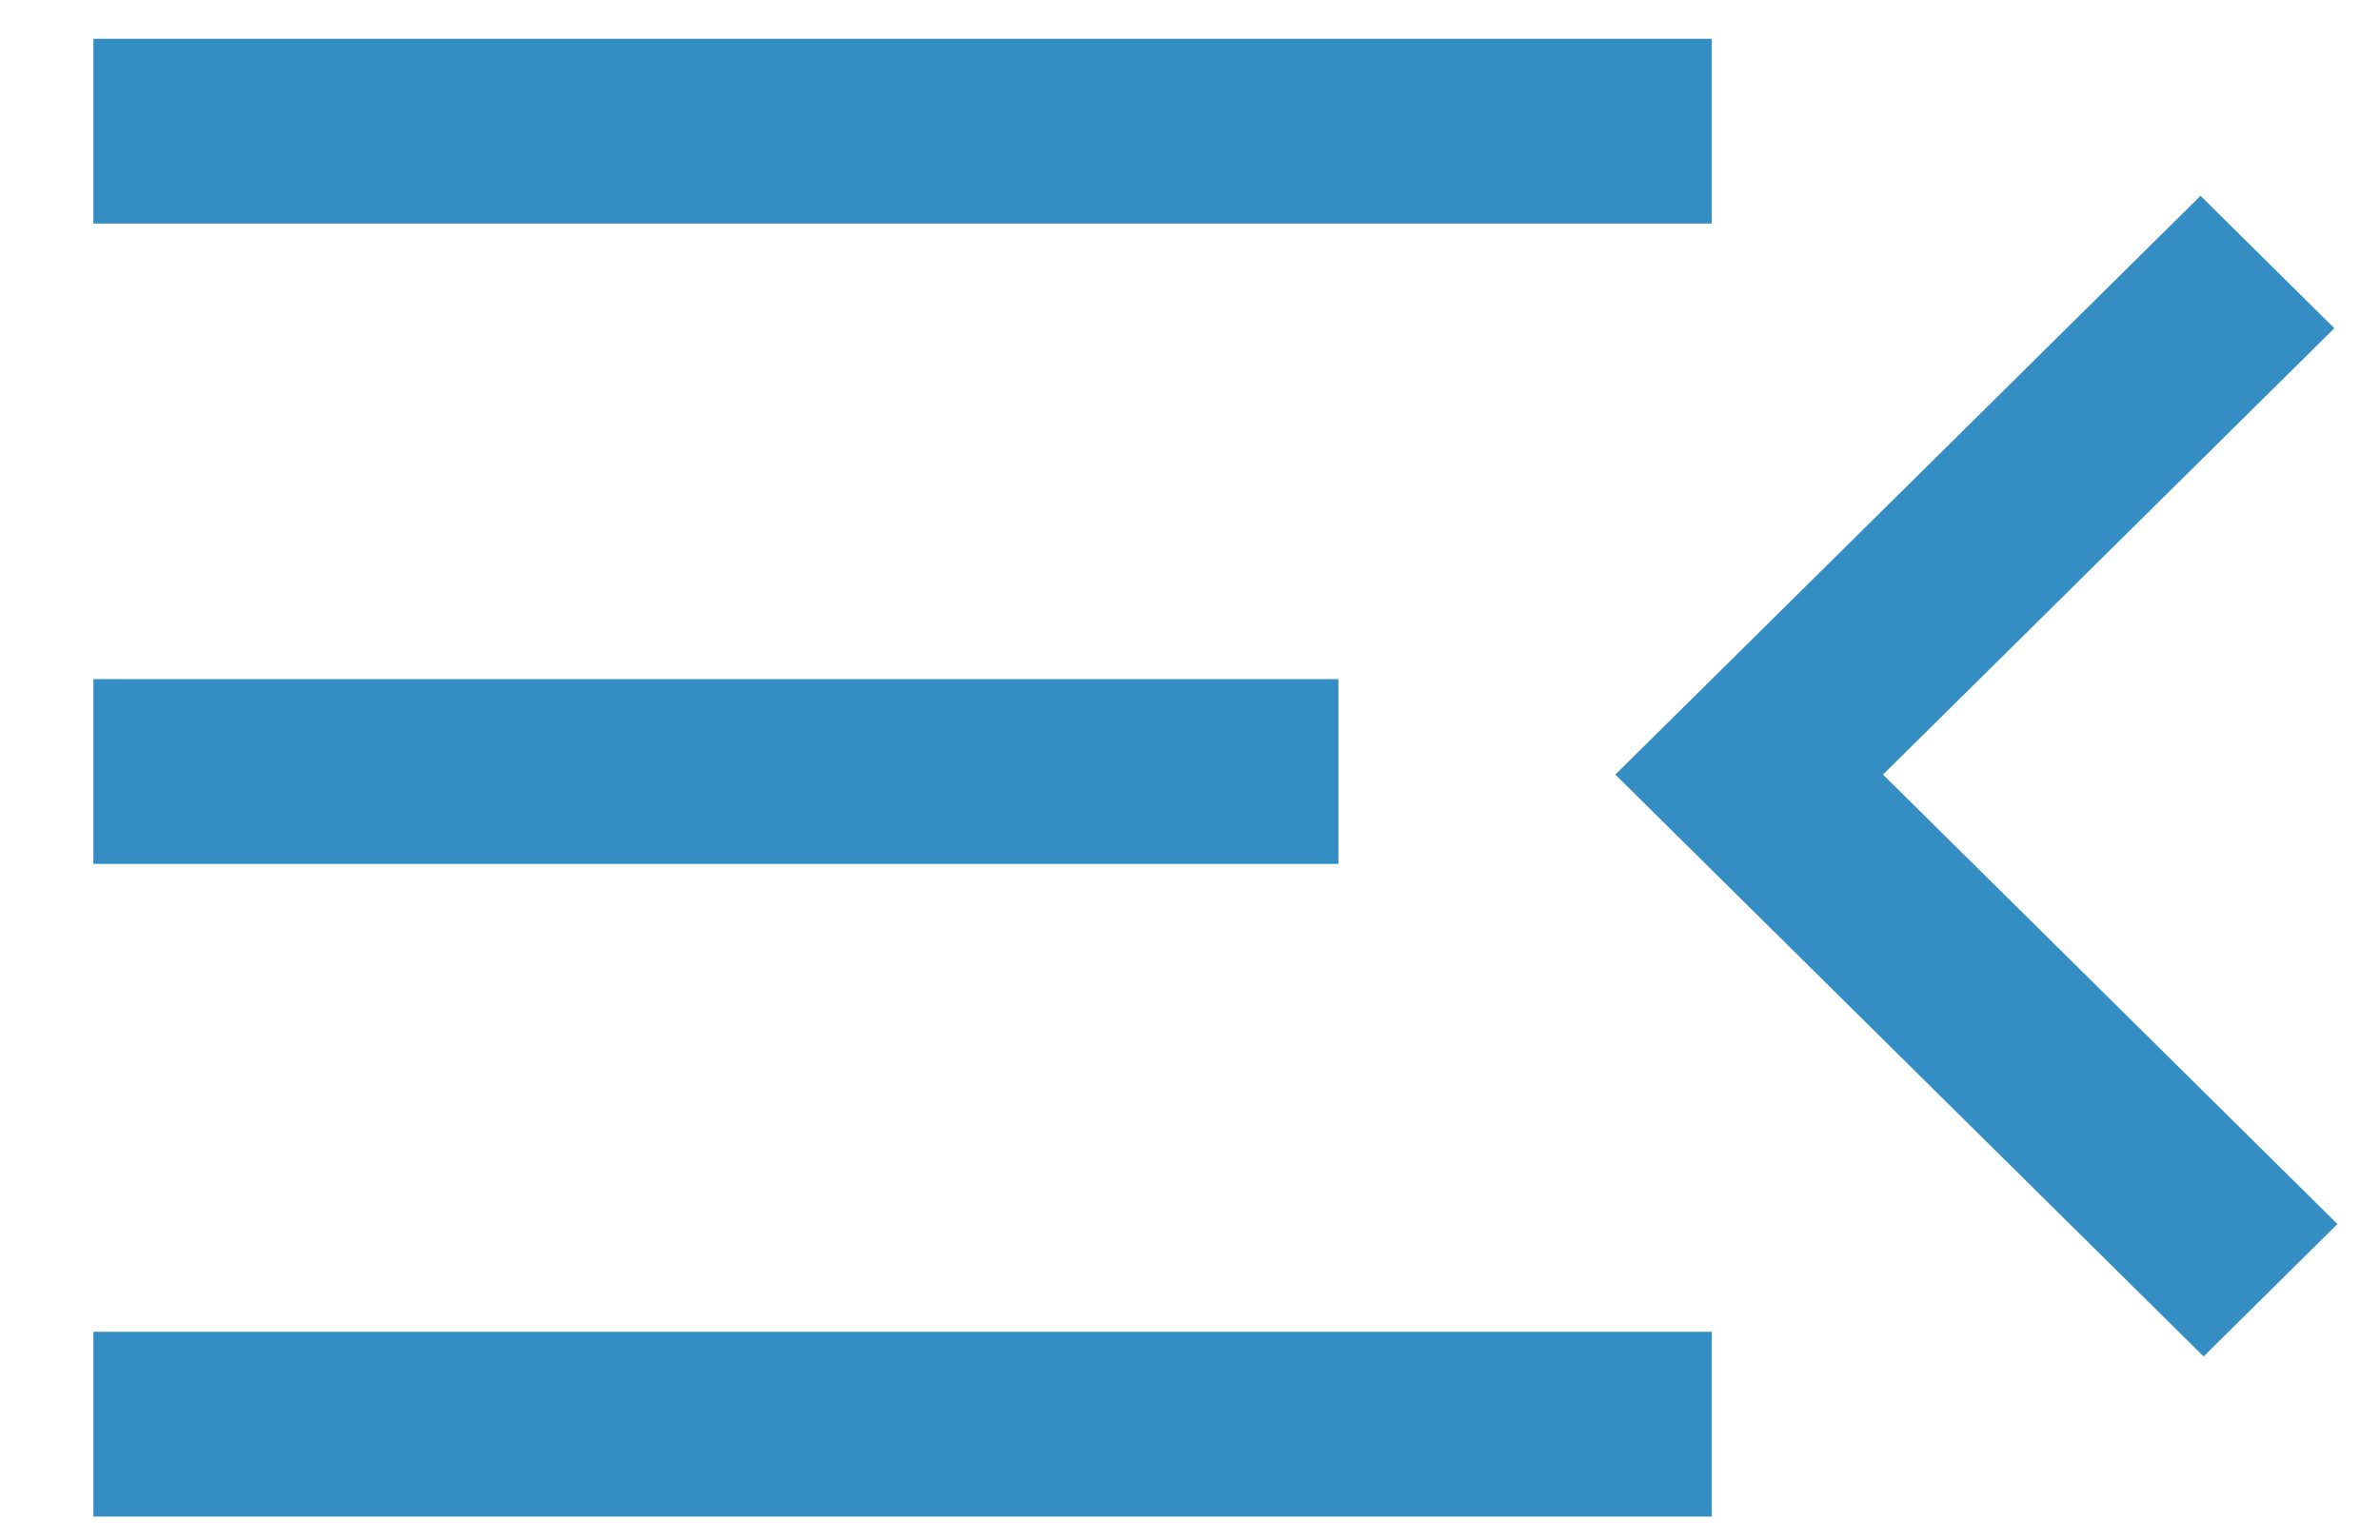 <svg width="17" height="11" viewBox="0 0 17 11" fill="none" xmlns="http://www.w3.org/2000/svg">
<path d="M0.667 10.835V9.515H12.227V10.835H0.667ZM15.74 9.691L11.538 5.534L15.718 1.399L16.674 2.345L13.45 5.534L16.696 8.745L15.74 9.691ZM0.667 6.172V4.852H9.56V6.172H0.667ZM0.667 1.597V0.277H12.227V1.597H0.667Z" fill="#348EC3"/>
</svg>
